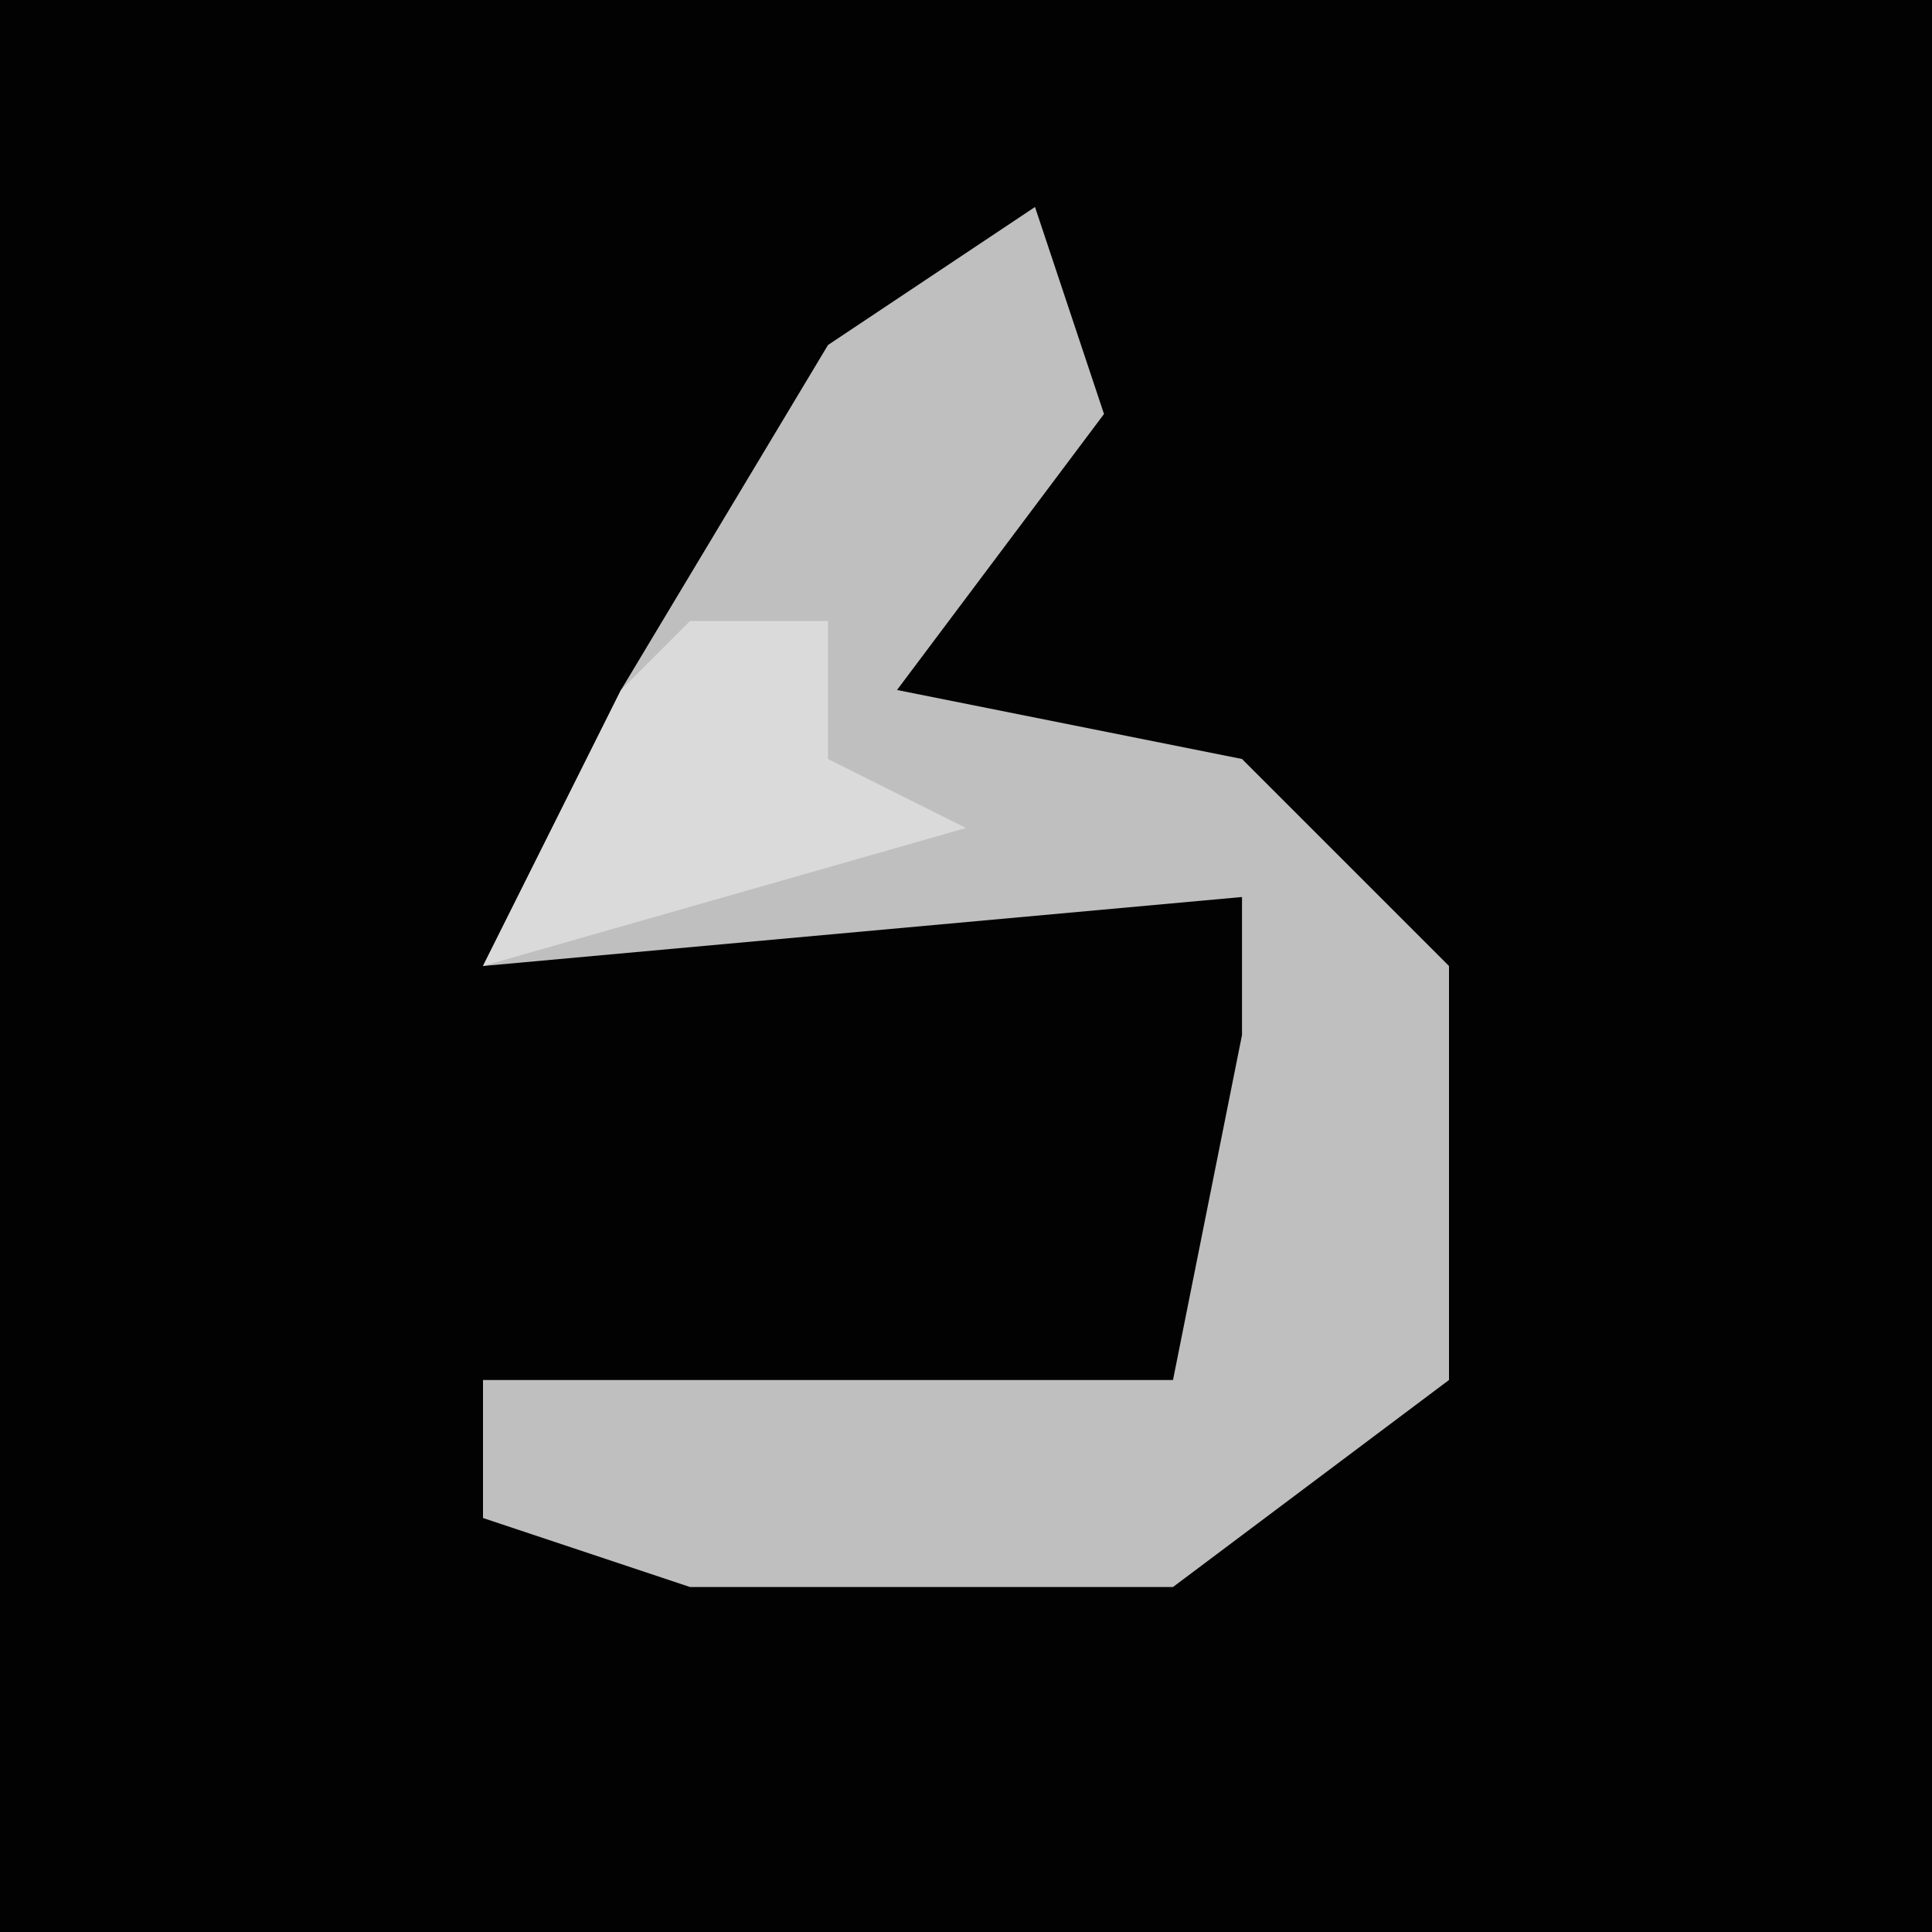 <?xml version="1.0" encoding="UTF-8"?>
<svg version="1.1" xmlns="http://www.w3.org/2000/svg" width="28" height="28">
<path d="M0,0 L28,0 L28,28 L0,28 Z " fill="#020202" transform="translate(0,0)"/>
<path d="M0,0 L1,3 L-2,7 L3,8 L6,11 L6,17 L2,20 L-5,20 L-8,19 L-8,17 L2,17 L3,12 L3,10 L-8,11 L-6,7 L-3,2 Z " fill="#BFBFBF" transform="translate(15,3)"/>
<path d="M0,0 L2,0 L2,2 L4,3 L-3,5 L-1,1 Z " fill="#DADADA" transform="translate(10,9)"/>
</svg>
